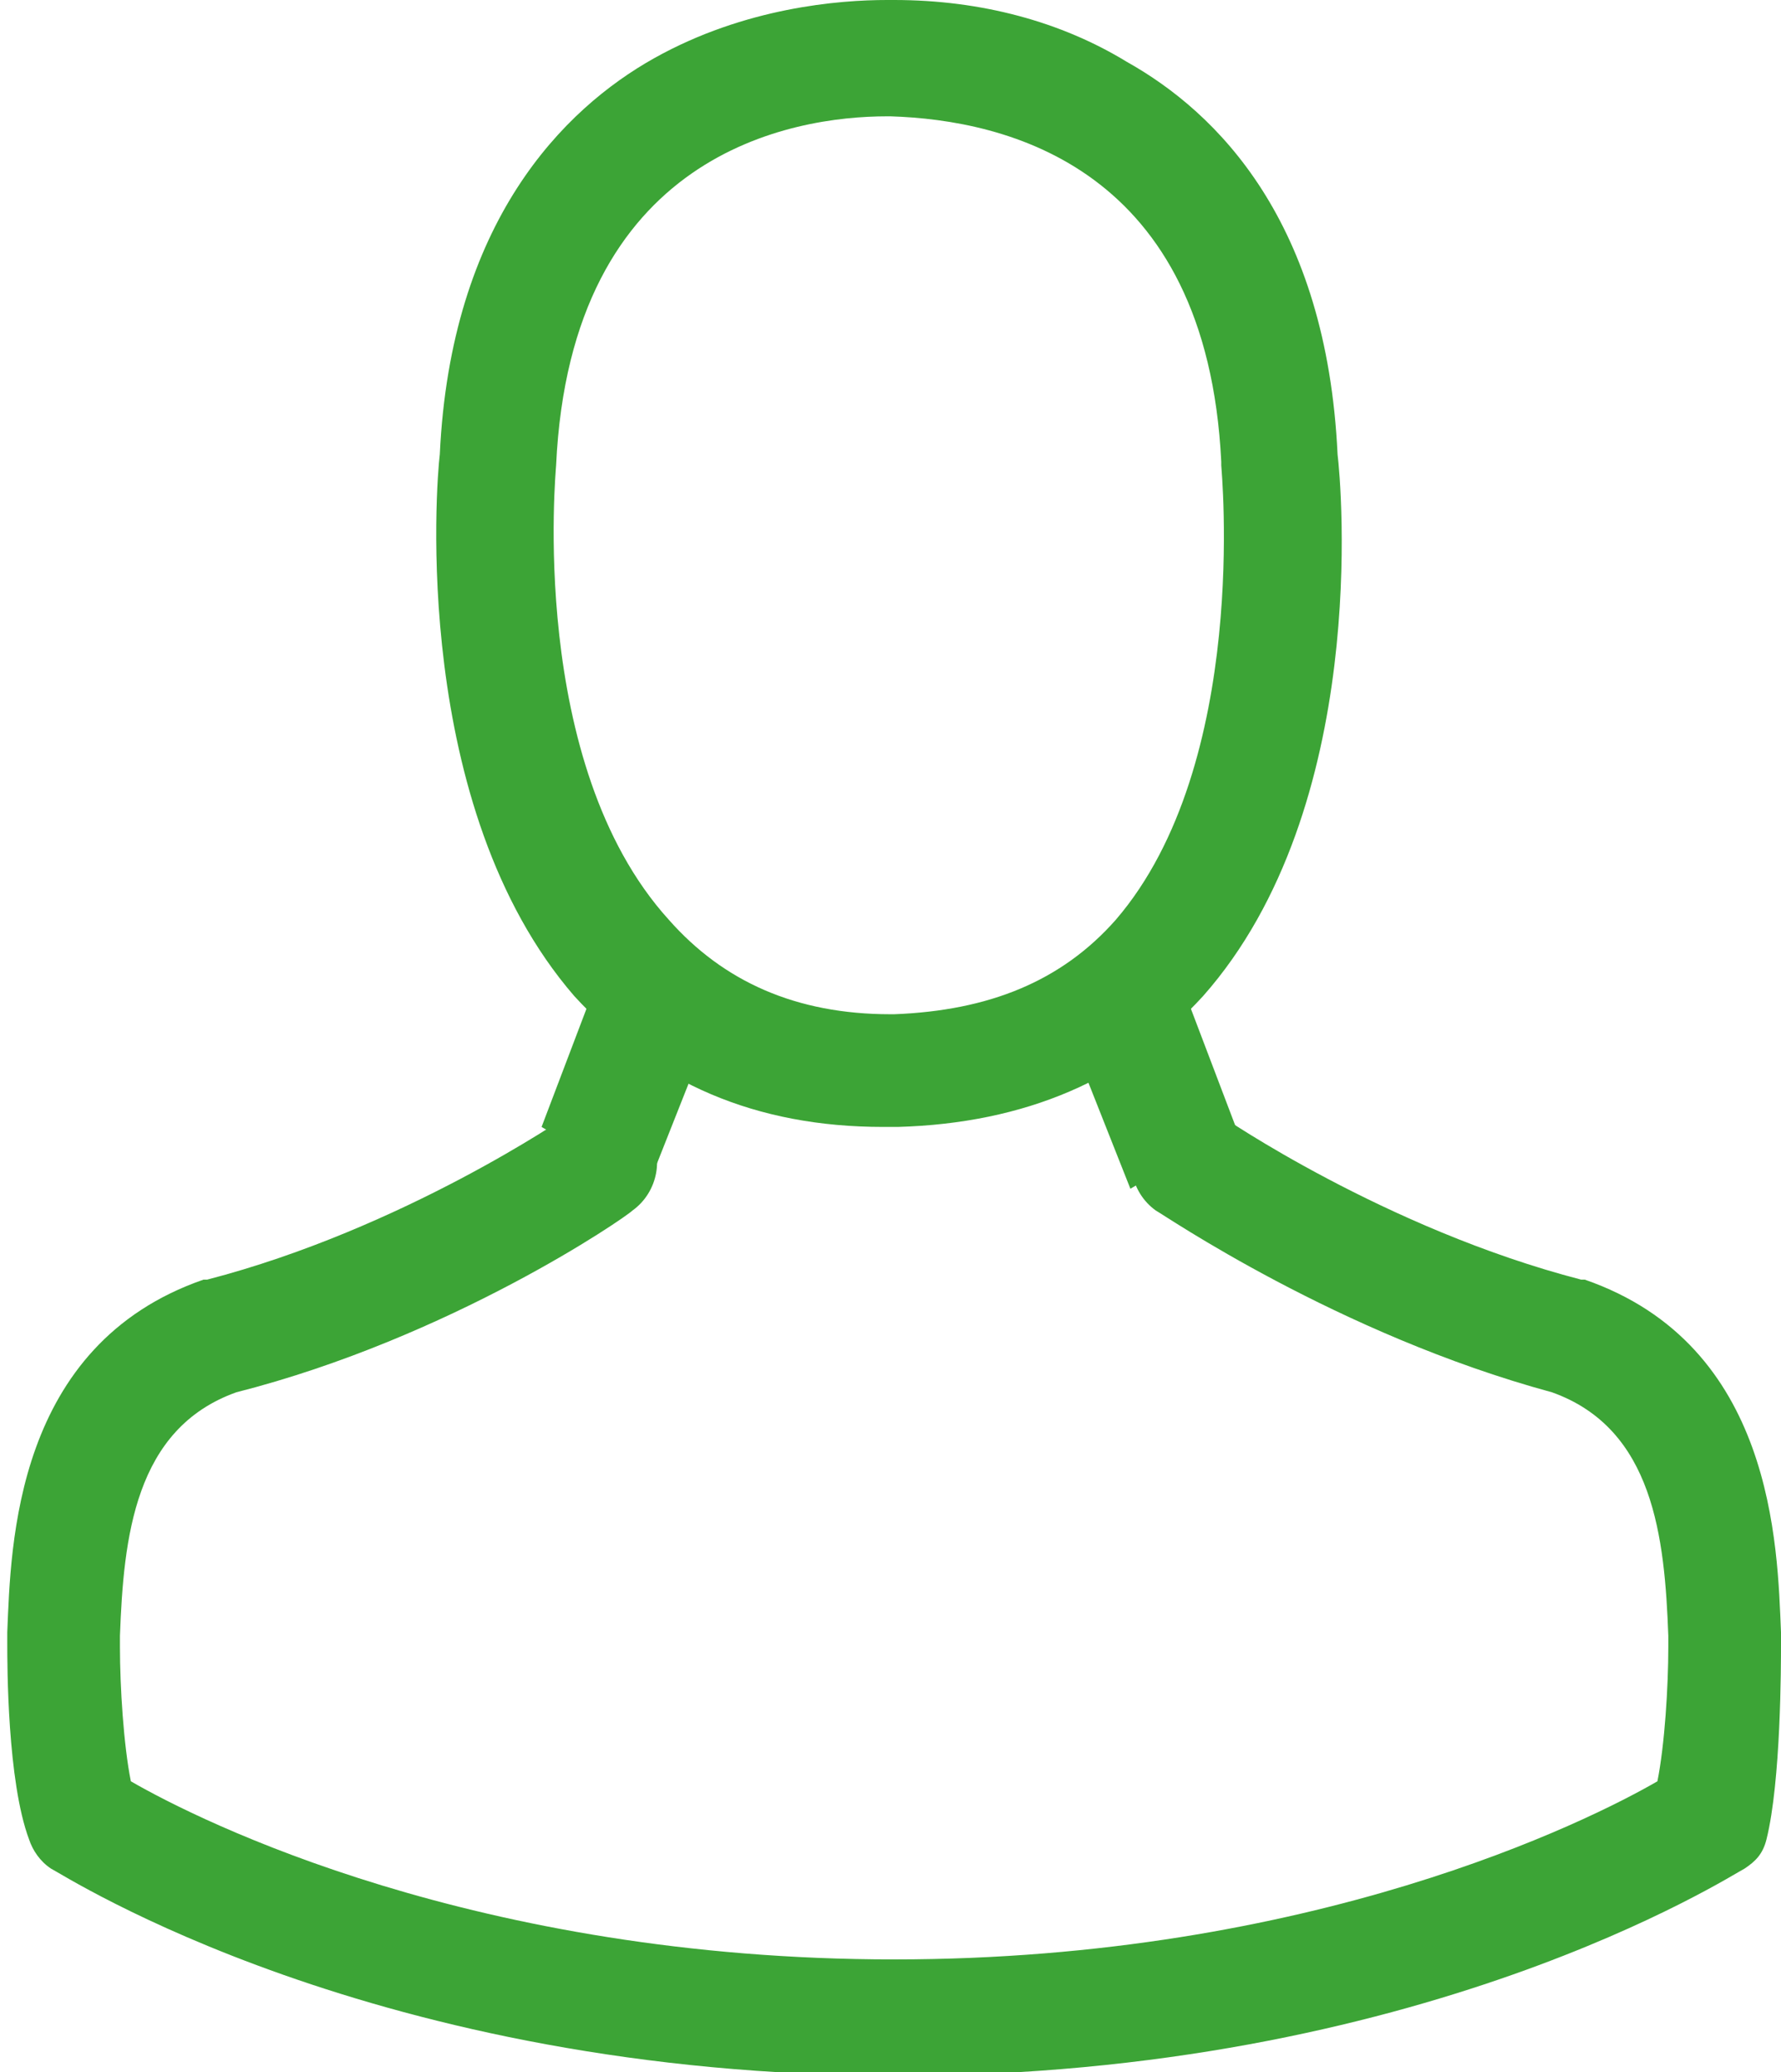 <svg id="Layer_1" xmlns="http://www.w3.org/2000/svg" width="49" height="57" viewBox="0 0 49 57"><style>.st0{fill:#3ca436}</style><path class="st0" d="M24.3 31h.4c3.5-.1 6.3-1.3 8.4-3.6 4.6-5.2 3.8-14.1 3.7-14.9-.3-6.4-3.3-9.4-5.8-10.8C29.2.6 27 0 24.6 0h-.2c-1.3 0-3.9.2-6.4 1.6-2.5 1.4-5.6 4.5-5.9 10.9-.1.8-.8 9.7 3.7 14.9 2.2 2.4 5 3.6 8.5 3.6zm-9-18.2s0-.1 0 0c.4-8.6 6.5-9.6 9.1-9.6h.1c3.2.1 8.7 1.4 9.1 9.5v.1c0 .1.8 8.2-2.9 12.5-1.5 1.7-3.5 2.5-6.1 2.6h-.1c-2.6 0-4.6-.9-6.1-2.6-3.9-4.3-3.1-12.4-3.1-12.5zm0 0"/><path class="st0" d="M49 45.2v-.3c-.1-2.4-.2-7.9-5.4-9.7h-.1c-5.4-1.4-9.9-4.5-9.9-4.5-.7-.5-1.7-.3-2.2.4-.5.7-.3 1.7.4 2.2.2.1 5 3.4 10.9 5 2.8 1 3.1 4 3.2 6.7v.3c0 1.1-.1 2.7-.3 3.7-1.9 1.1-9.5 4.9-21 4.9S5.5 50.1 3.6 49c-.2-1-.3-2.6-.3-3.7V45c.1-2.7.4-5.7 3.2-6.7 5.9-1.5 10.7-4.8 10.9-5 .7-.5.9-1.5.4-2.2-.5-.7-1.5-.9-2.2-.4 0 0-4.5 3.1-9.9 4.5h-.1C.4 37 .3 42.5.2 44.9v.3c0 .6 0 3.8.6 5.4.1.3.3.6.6.8.4.2 8.9 5.7 23.3 5.7s22.9-5.5 23.3-5.7c.3-.2.5-.4.6-.8.4-1.6.4-4.8.4-5.4zm0 0"/><path class="st0" d="M14.9 31l1.9-5 2.9 1.9-1.9 4.8zM34 31l-1.9-5-2.9 1.9 1.9 4.8z"/></svg>